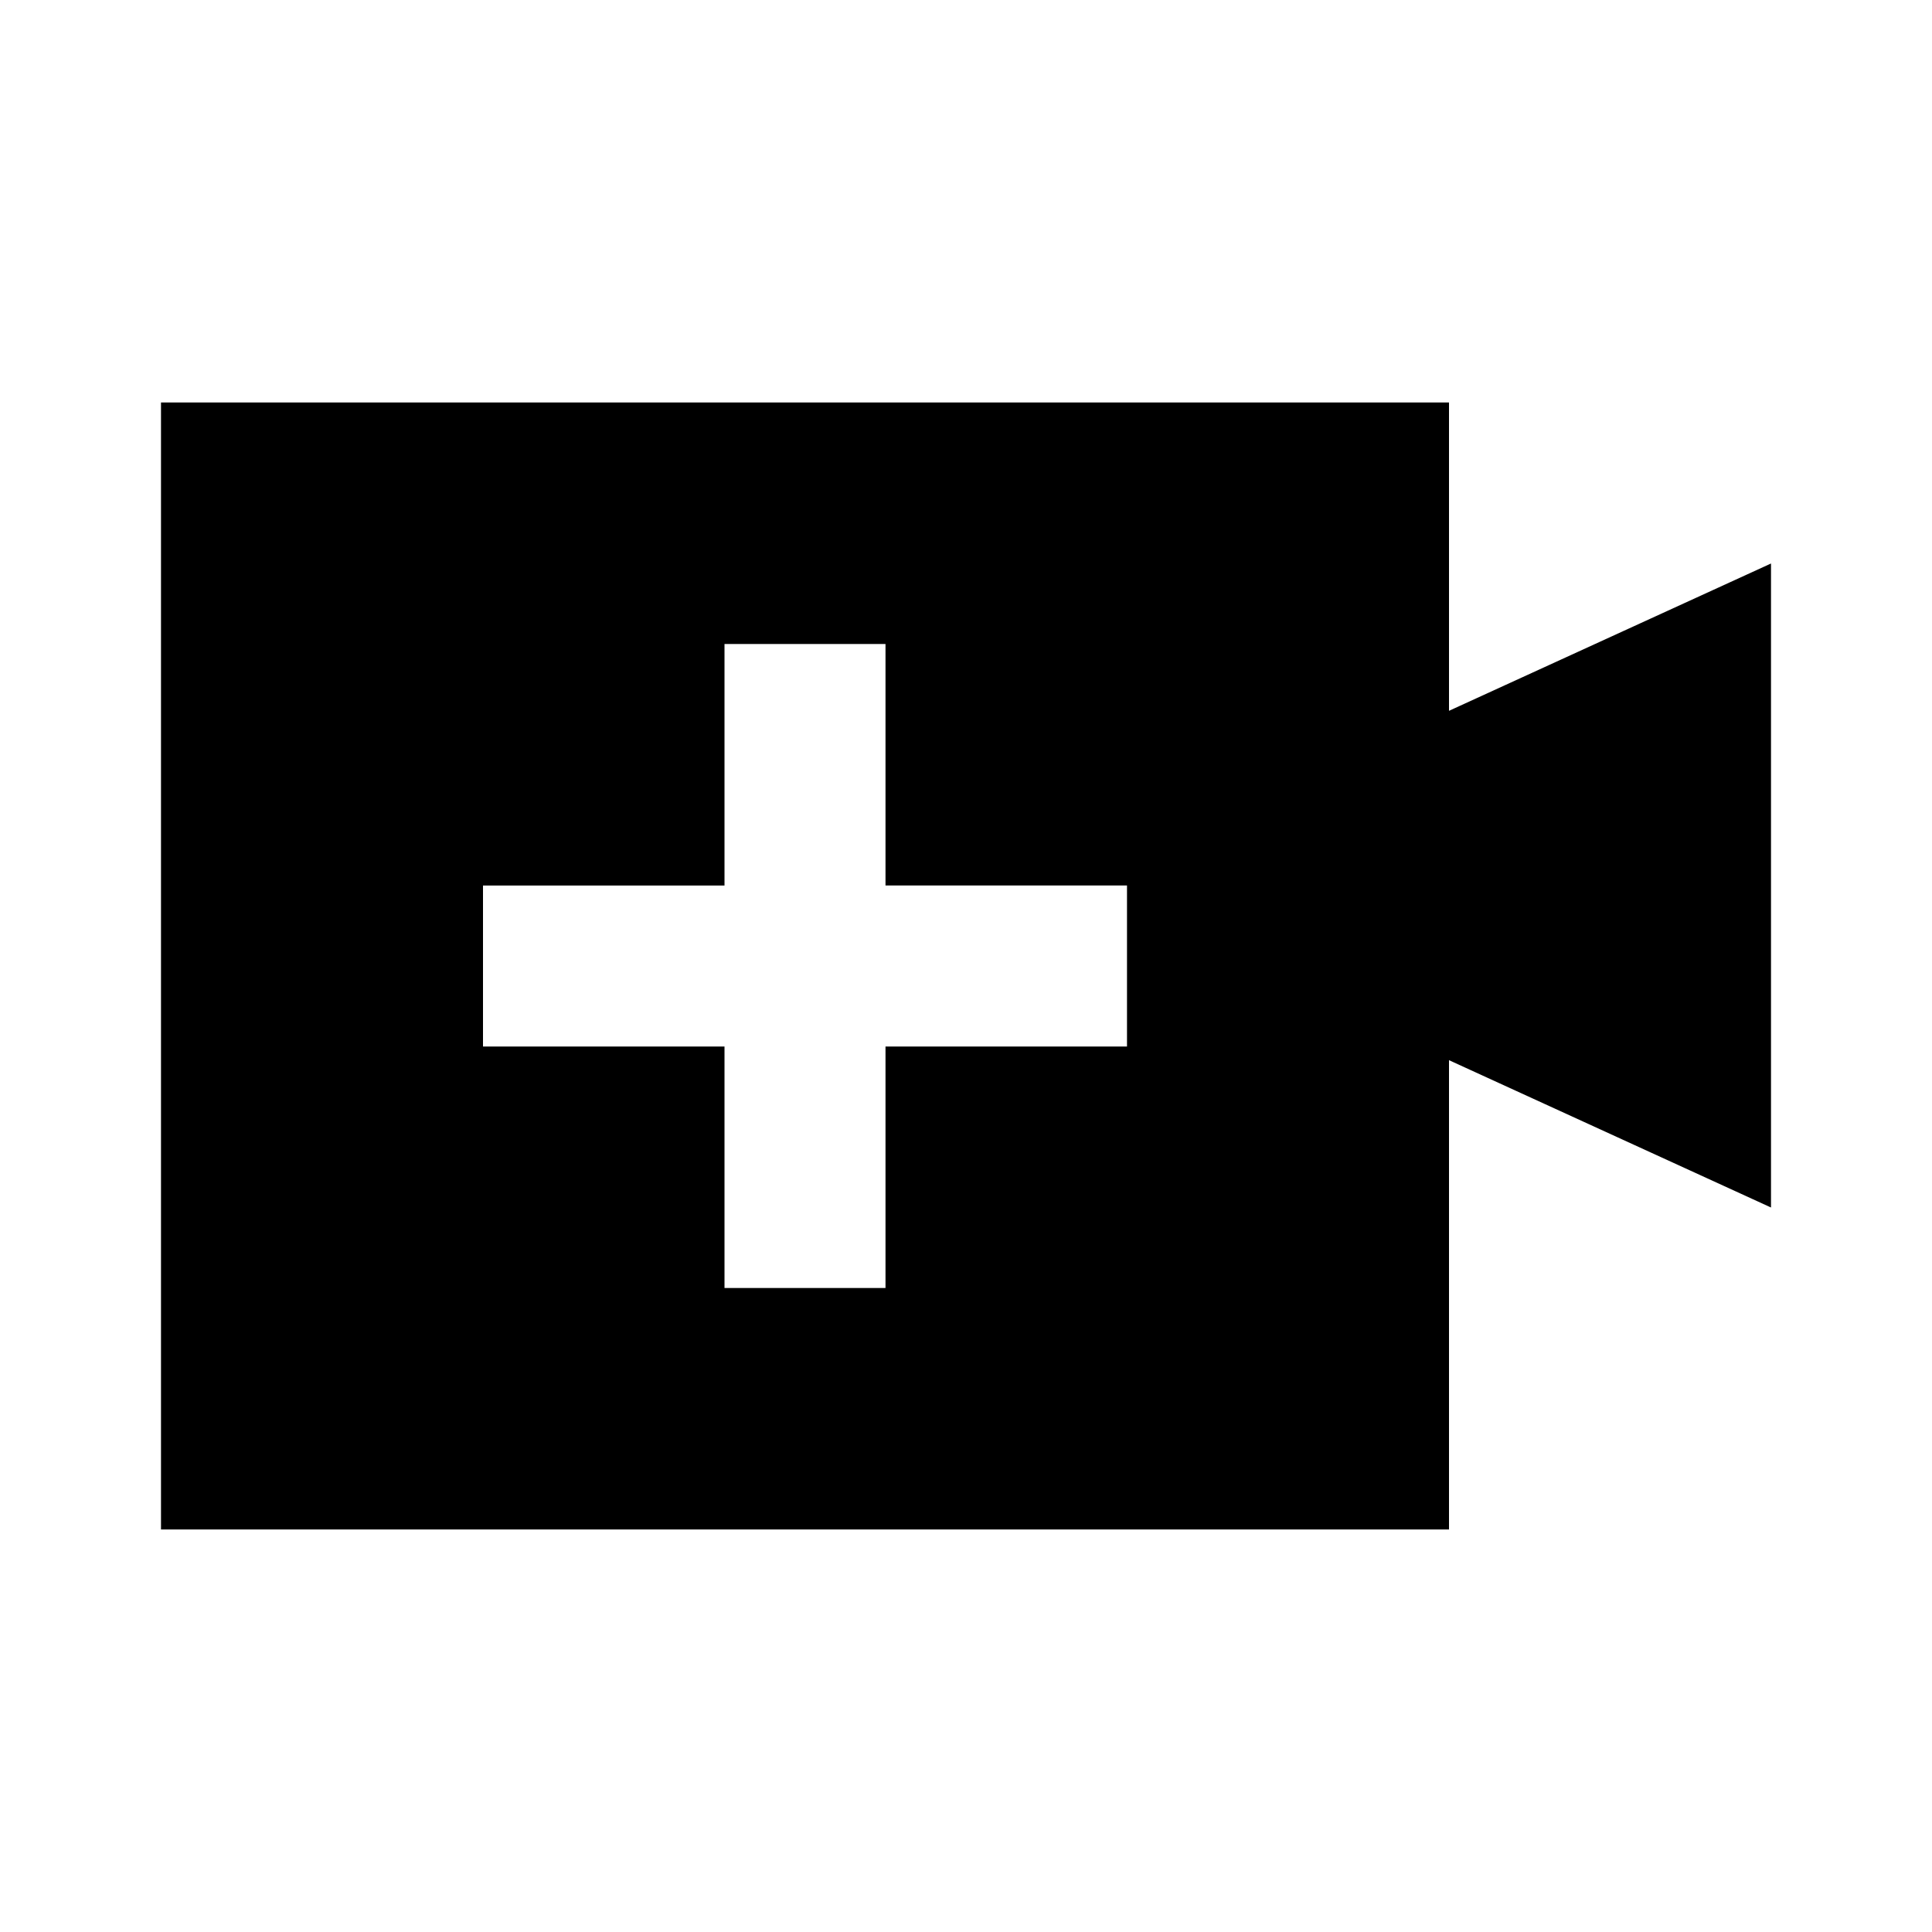 <svg viewBox="0 0 24 24" preserveAspectRatio="xMidYMid meet" focusable="false">
  <g>
    <path d="M18,8.83V5H2v14h16v-5.83L22,15V7L18,8.83z M14,13h-3v3H9v-3H6v-2h3V8h2v3h3V13z"></path>
  </g>
</svg>
